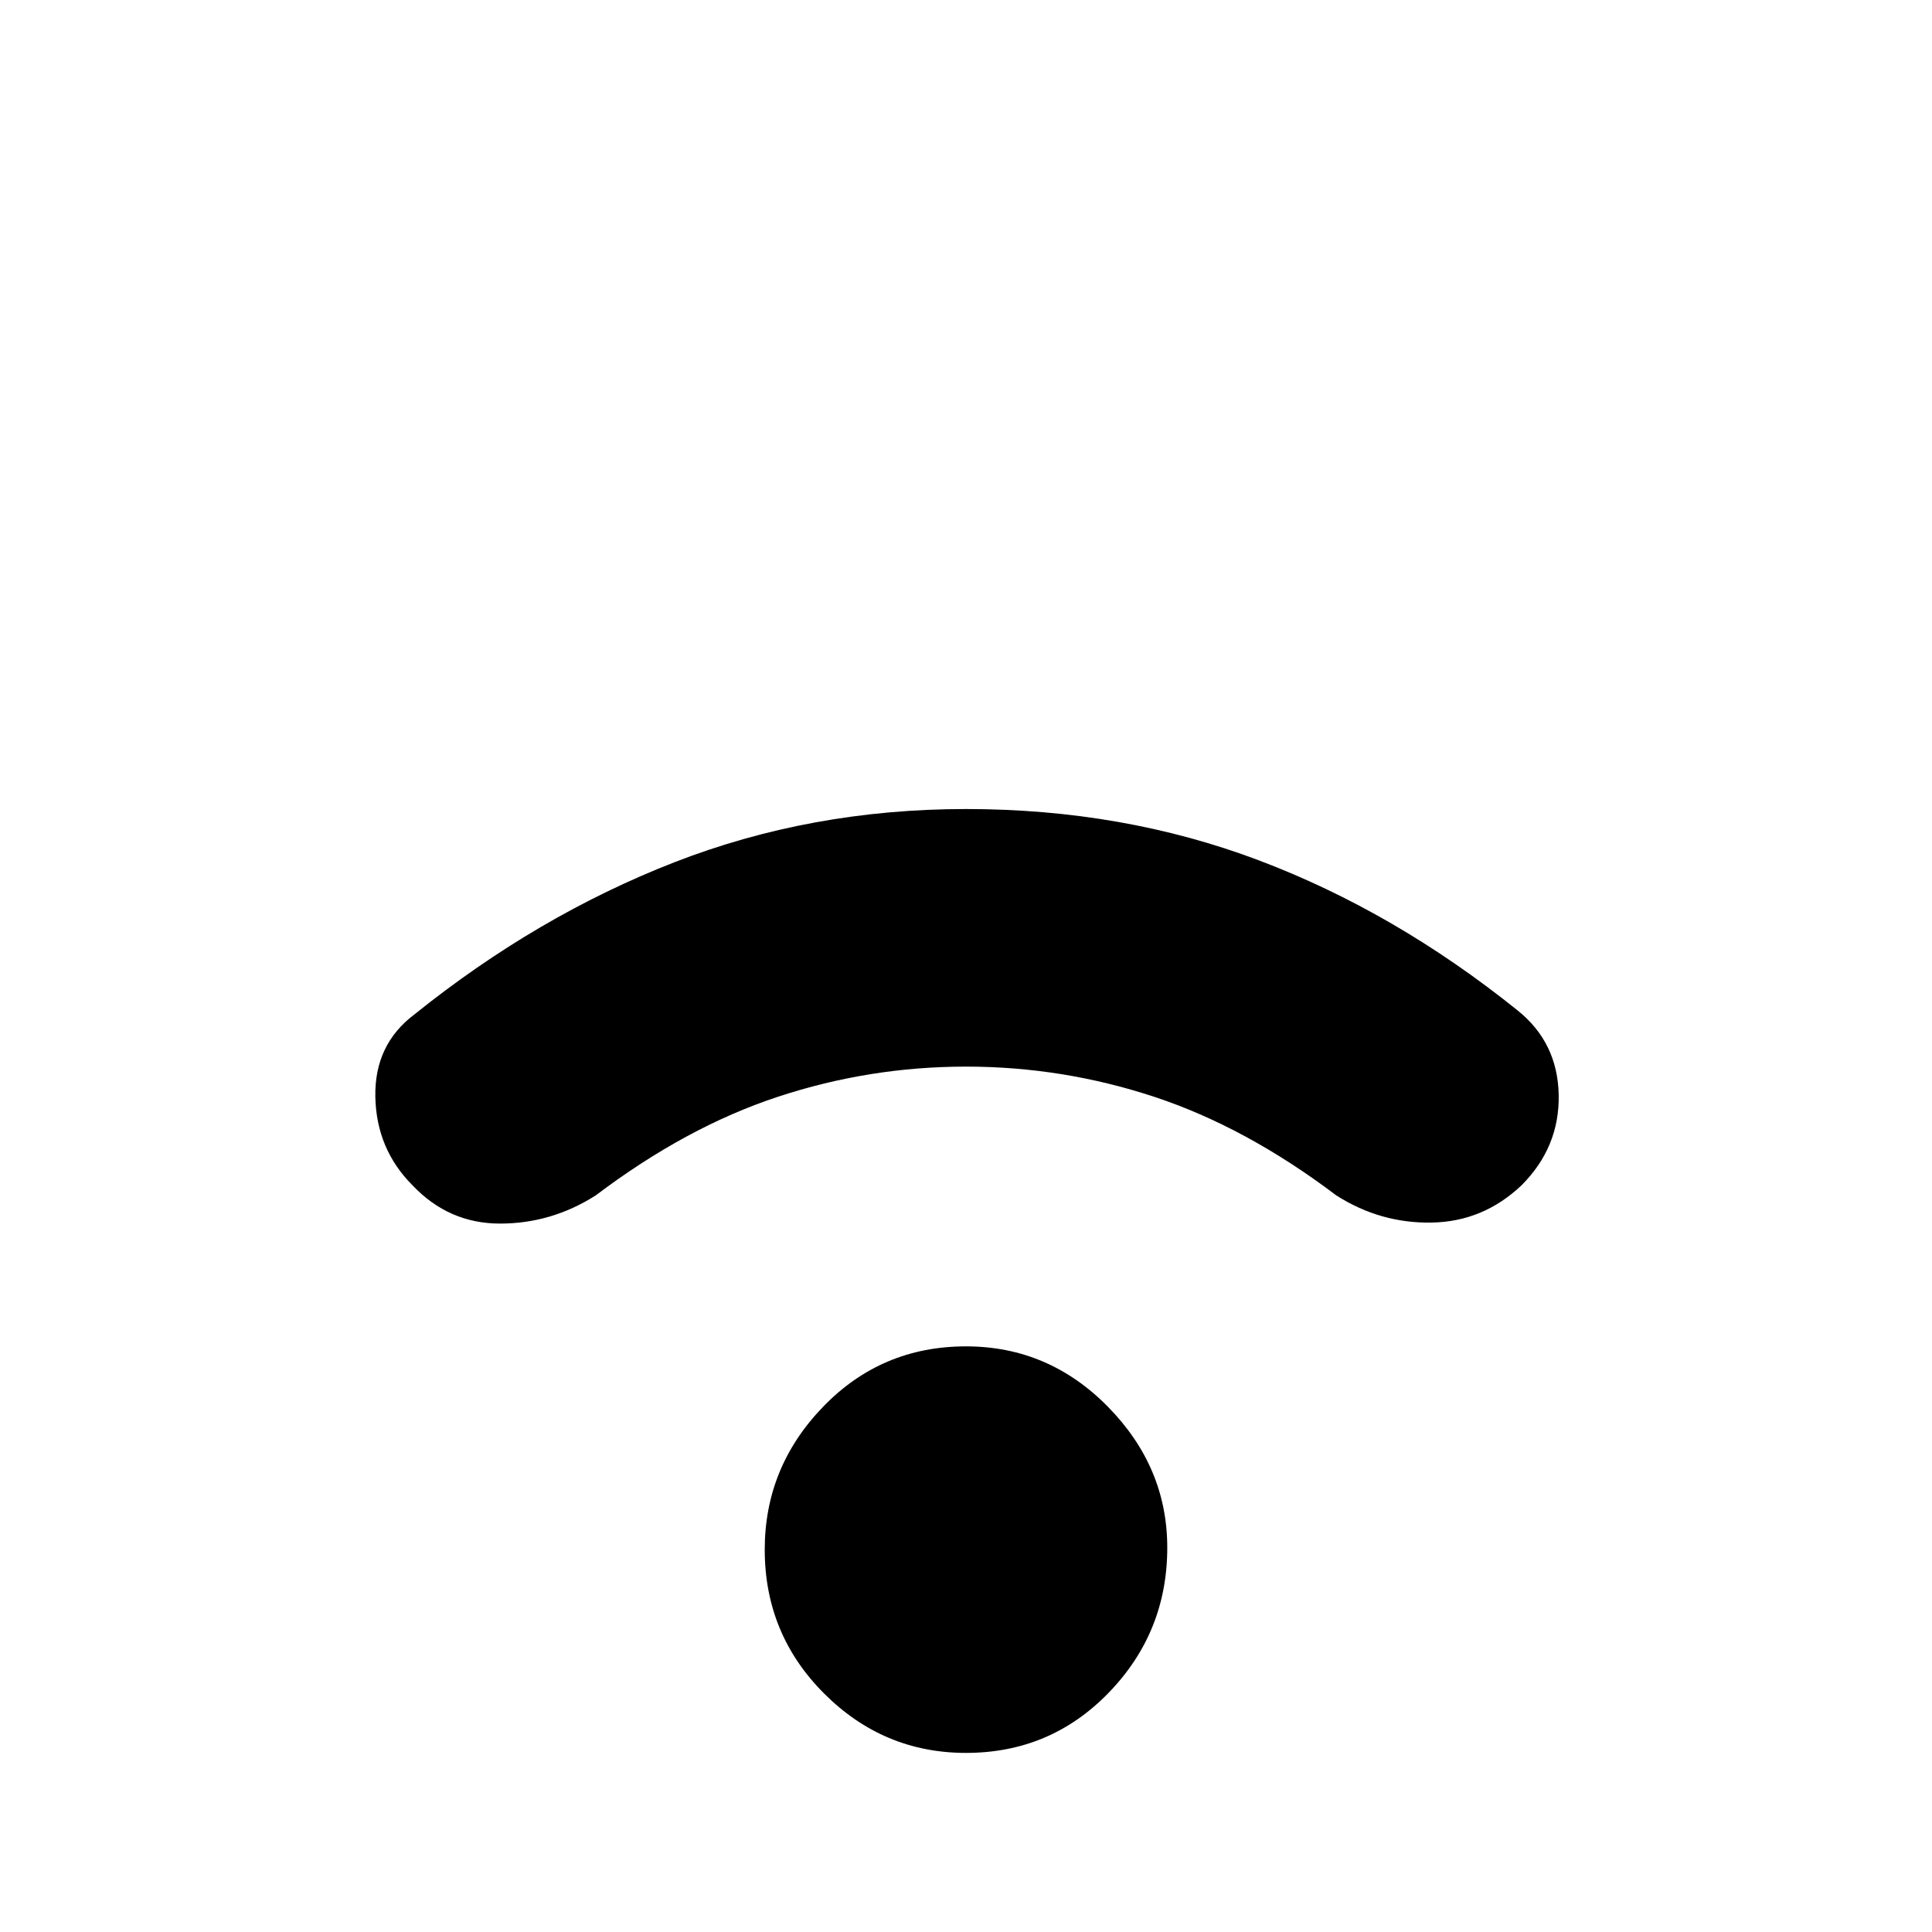 <svg xmlns="http://www.w3.org/2000/svg" height="40" width="40"><path d="M8.542 24.542q-.75-.75-.771-1.834-.021-1.083.812-1.708 2.542-2.042 5.375-3.146Q16.792 16.75 20 16.75q3.25 0 6.062 1.062 2.813 1.063 5.355 3.105.833.666.854 1.75.021 1.083-.771 1.875-.792.75-1.854.77-1.063.021-1.979-.562-1.875-1.417-3.771-2.042Q22 22.083 20 22.083t-3.896.625q-1.896.625-3.771 2.042-.916.583-1.979.583-1.062 0-1.812-.791ZM20 36.292q-1.708 0-2.938-1.23-1.229-1.229-1.229-2.979 0-1.708 1.209-2.958 1.208-1.25 2.958-1.25 1.708 0 2.938 1.25 1.229 1.25 1.229 2.917 0 1.75-1.209 3-1.208 1.25-2.958 1.25Z"/></svg>